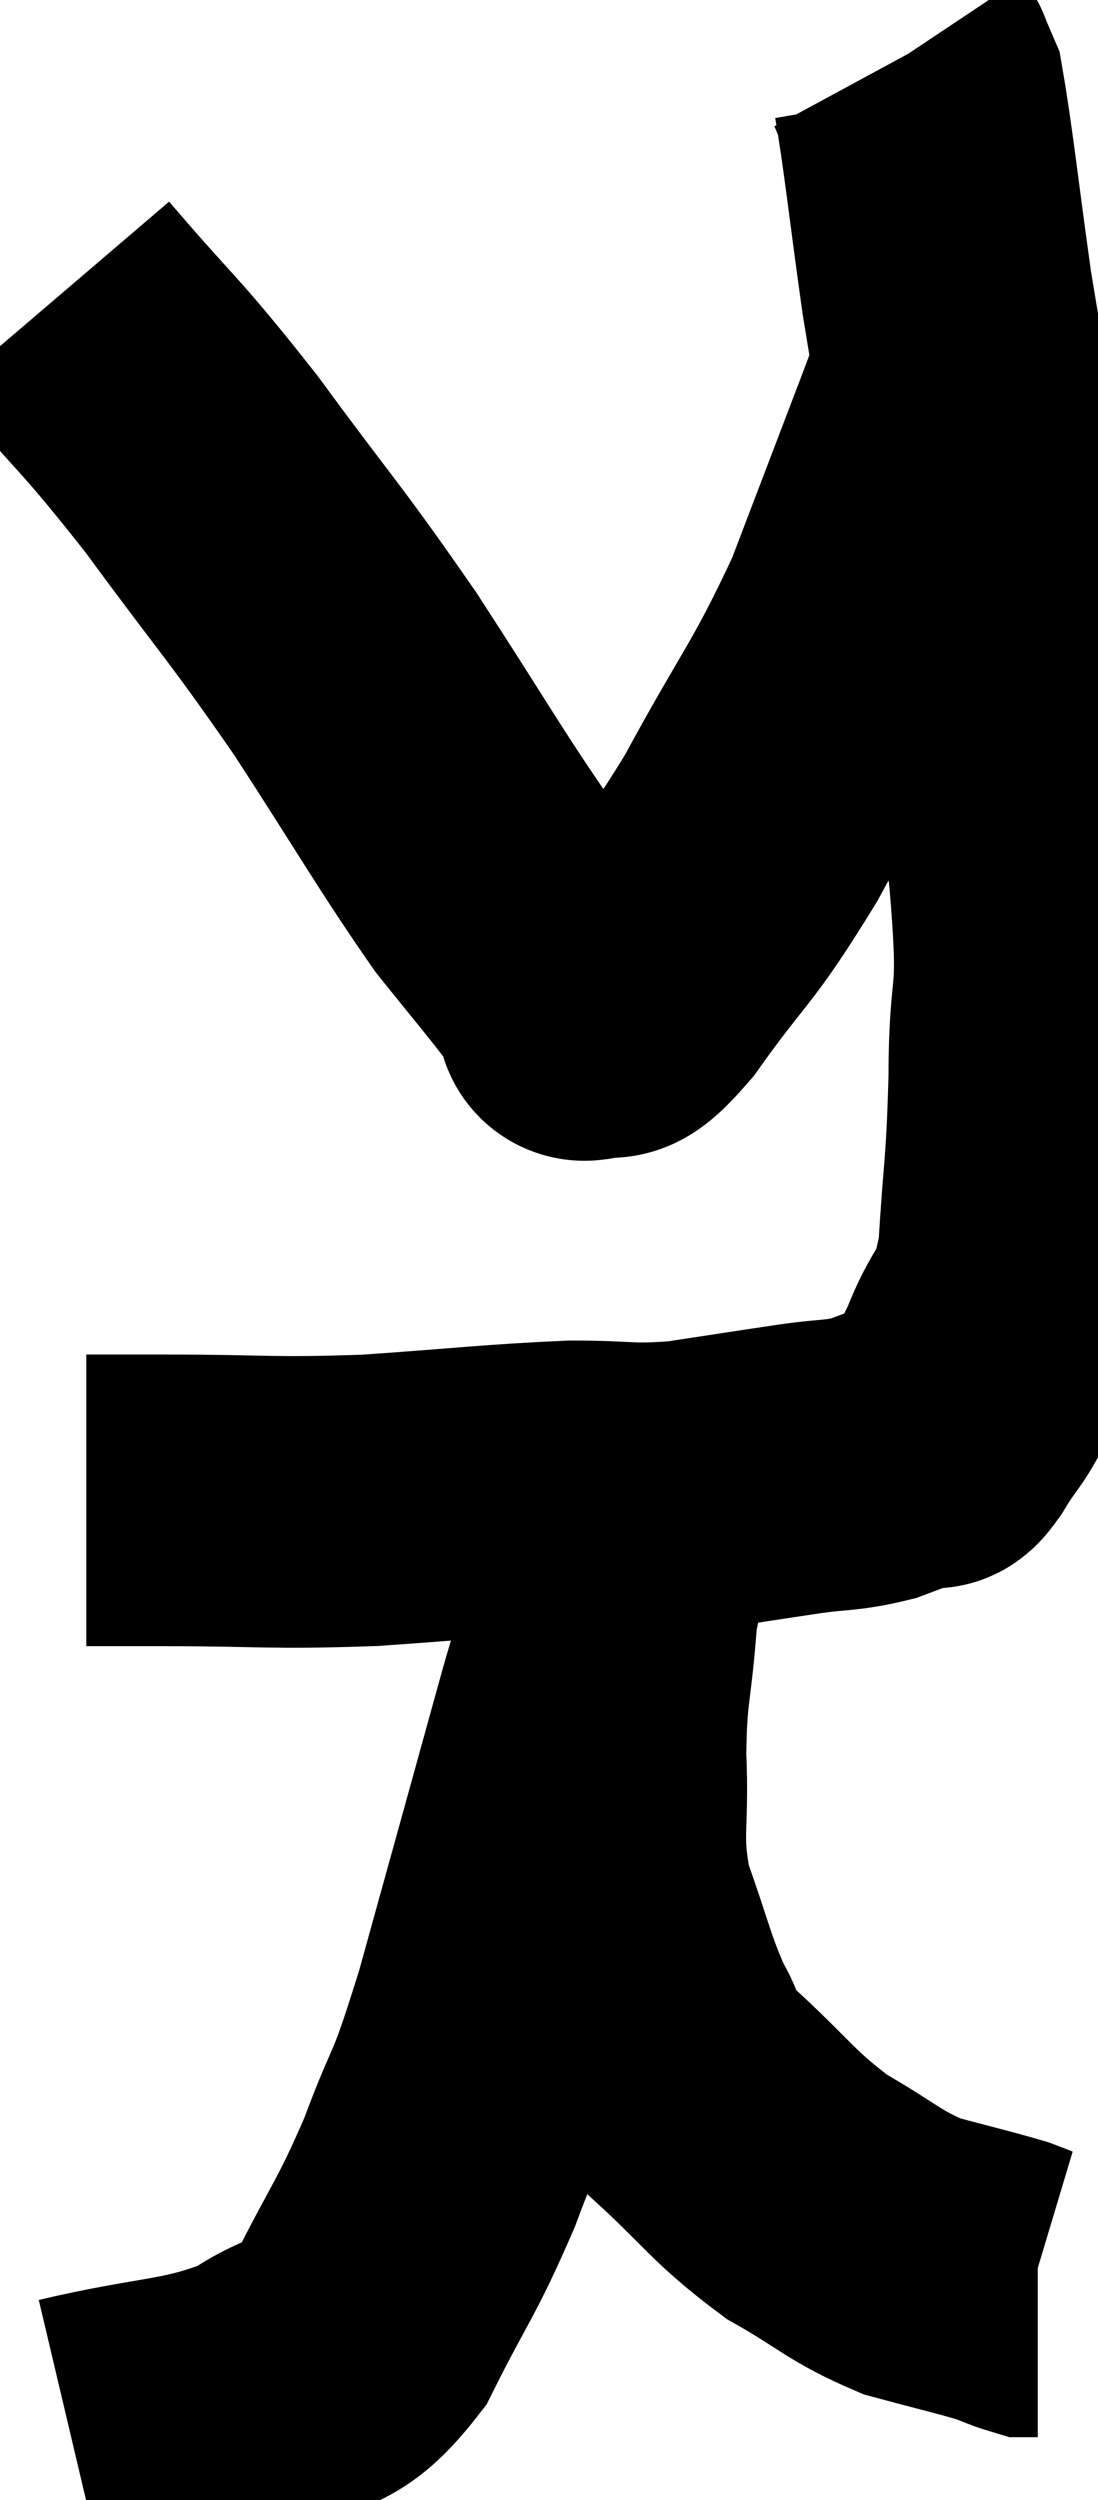 <svg xmlns="http://www.w3.org/2000/svg" viewBox="13.76 2.42 18.833 42.86" width="18.833" height="42.86"><path d="M 15.24 28.14 C 15.9 28.14, 15.345 28.14, 16.56 28.14 C 18.33 28.14, 18.345 28.2, 20.1 28.14 C 21.84 28.02, 22.23 27.96, 23.58 27.9 C 24.54 27.9, 24.525 27.975, 25.5 27.9 C 26.49 27.75, 26.67 27.72, 27.48 27.6 C 28.11 27.51, 28.185 27.555, 28.74 27.42 C 29.22 27.24, 29.415 27.165, 29.7 27.06 C 29.79 27.03, 29.655 27.315, 29.88 27 C 30.24 26.4, 30.24 26.565, 30.6 25.8 C 30.96 24.87, 31.095 25.17, 31.32 23.94 C 31.41 22.41, 31.455 22.53, 31.5 20.88 C 31.5 19.11, 31.71 19.8, 31.5 17.34 C 31.08 14.19, 31.035 13.515, 30.66 11.04 C 30.33 9.24, 30.285 9.195, 30 7.44 C 29.76 5.73, 29.685 4.98, 29.52 4.02 C 29.43 3.81, 29.385 3.705, 29.34 3.6 C 29.34 3.6, 29.37 3.645, 29.34 3.6 L 29.22 3.42" fill="none" stroke="black" stroke-width="5"></path><path d="M 14.76 7.5 C 15.99 8.94, 15.945 8.76, 17.22 10.38 C 18.54 12.18, 18.615 12.18, 19.86 13.98 C 21.03 15.78, 21.315 16.305, 22.2 17.58 C 22.8 18.33, 23.01 18.57, 23.4 19.08 C 23.58 19.35, 23.64 19.44, 23.76 19.62 C 23.82 19.71, 23.64 19.875, 23.88 19.8 C 24.3 19.56, 24.03 20.115, 24.72 19.32 C 25.68 17.97, 25.665 18.21, 26.64 16.62 C 27.63 14.79, 27.81 14.7, 28.62 12.96 C 29.25 11.31, 29.475 10.725, 29.88 9.66 C 30.06 9.18, 30.15 8.94, 30.24 8.7 C 30.24 8.7, 30.24 8.7, 30.24 8.7 C 30.24 8.7, 30.24 8.7, 30.24 8.7 L 30.24 8.7" fill="none" stroke="black" stroke-width="5"></path><path d="M 15 44.28 C 16.65 43.89, 17.055 43.995, 18.3 43.5 C 19.14 42.9, 19.23 43.26, 19.98 42.3 C 20.64 40.98, 20.715 41.01, 21.3 39.66 C 21.81 38.28, 21.72 38.835, 22.32 36.9 C 23.01 34.41, 23.19 33.765, 23.7 31.92 C 24.03 30.72, 24.18 30.435, 24.36 29.52 C 24.39 28.89, 24.405 28.65, 24.42 28.26 C 24.42 28.11, 24.42 28.035, 24.42 27.96 C 24.42 27.96, 24.42 27.96, 24.42 27.96 C 24.42 27.96, 24.42 27.96, 24.42 27.96 C 24.42 27.96, 24.42 27.885, 24.42 27.96 C 24.42 28.11, 24.465 27.69, 24.42 28.26 C 24.33 29.25, 24.33 29.175, 24.24 30.24 C 24.15 31.38, 24.075 31.32, 24.06 32.52 C 24.12 33.78, 23.955 33.87, 24.18 35.04 C 24.57 36.12, 24.6 36.39, 24.96 37.2 C 25.29 37.74, 24.96 37.56, 25.62 38.28 C 26.61 39.18, 26.655 39.375, 27.6 40.08 C 28.5 40.59, 28.56 40.74, 29.4 41.1 C 30.18 41.31, 30.45 41.37, 30.96 41.52 C 31.2 41.61, 31.29 41.655, 31.44 41.7 C 31.5 41.7, 31.53 41.7, 31.56 41.7 L 31.56 41.7" fill="none" stroke="black" stroke-width="5"></path></svg>